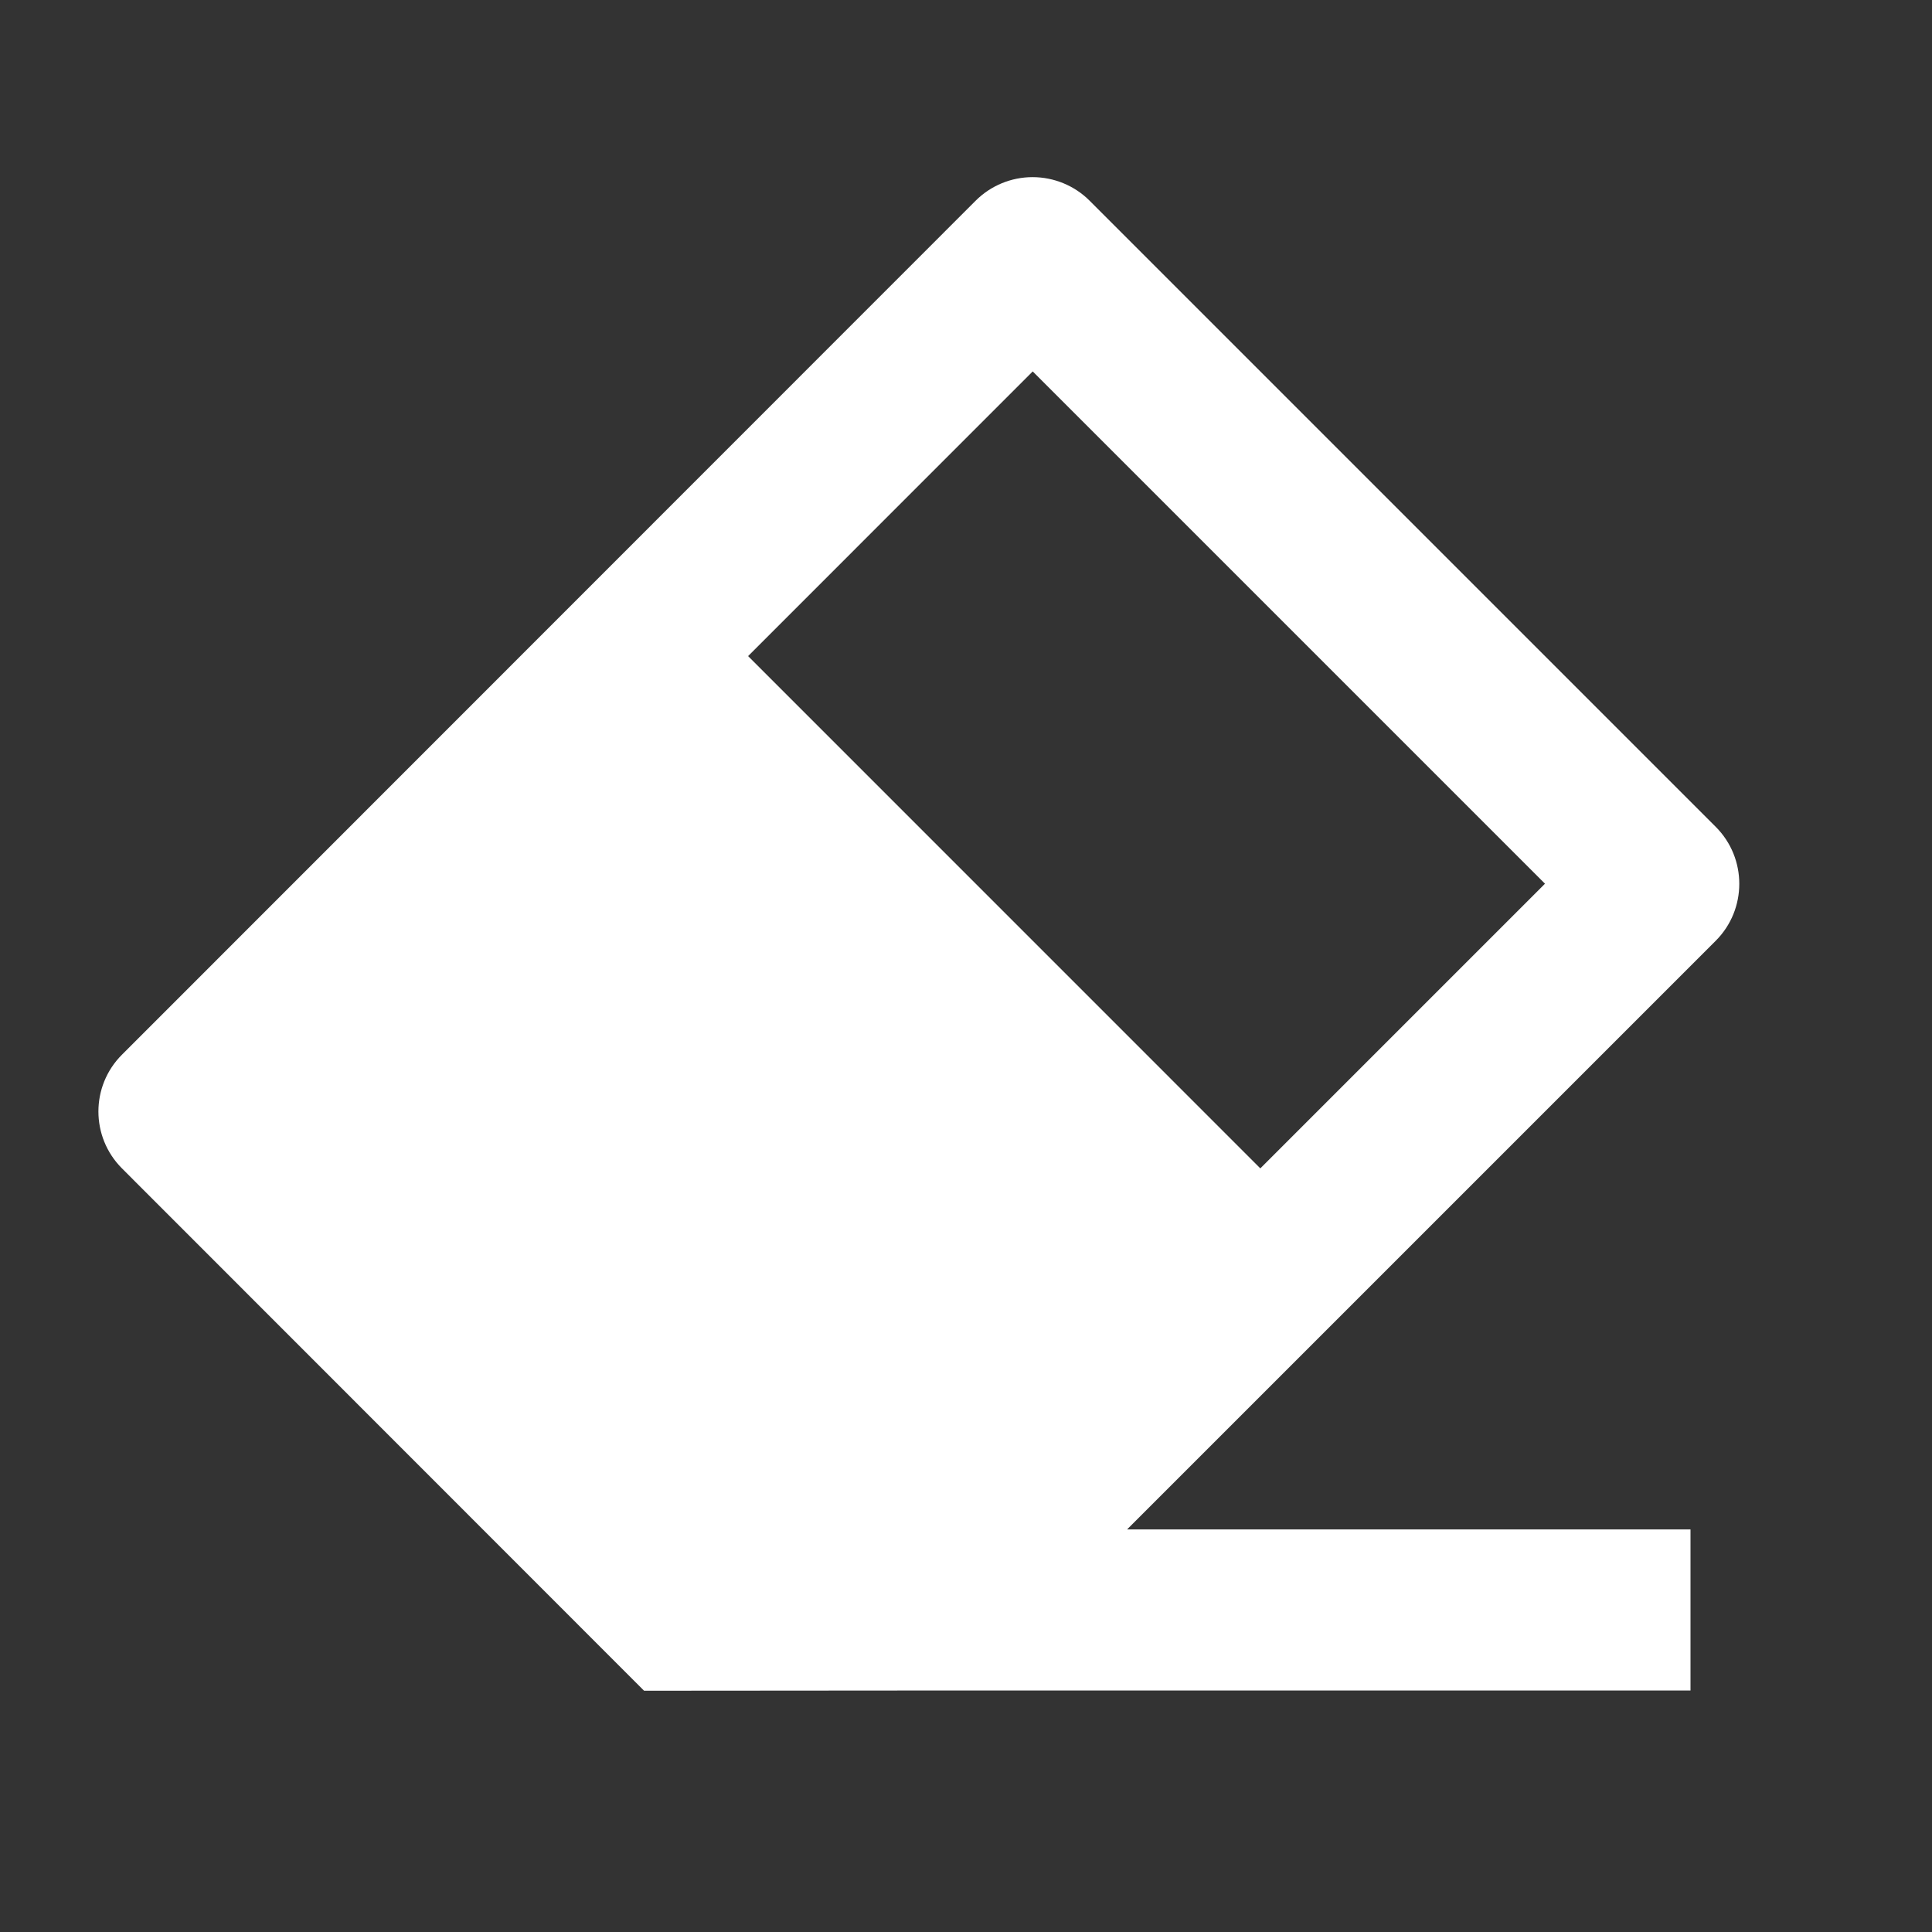 <?xml version="1.0" encoding="UTF-8"?>
<svg xmlns="http://www.w3.org/2000/svg" xmlns:xlink="http://www.w3.org/1999/xlink" width="32" height="32" viewBox="0 0 32 32" version="1.1">
<rect x="0" y="0" width="32" height="32" fill="#333333" stroke="none"/>
<g id="surface1">
<path style=" stroke:none;fill-rule:nonzero;fill:rgb(100%,100%,100%);fill-opacity:1;" d="M 18.668 25.332 L 28 25.332 L 28 28 L 16 28 L 10.668 28.004 L 2.02 19.352 C 1.5 18.832 1.5 17.988 2.02 17.469 L 16.16 3.324 C 16.41 3.074 16.75 2.934 17.102 2.934 C 17.457 2.934 17.797 3.074 18.047 3.324 L 28.418 13.695 C 28.938 14.215 28.938 15.062 28.418 15.582 Z M 20.875 19.352 L 25.59 14.637 L 17.105 6.152 L 12.391 10.867 Z M 20.875 19.352 "/>
</g>
</svg>
